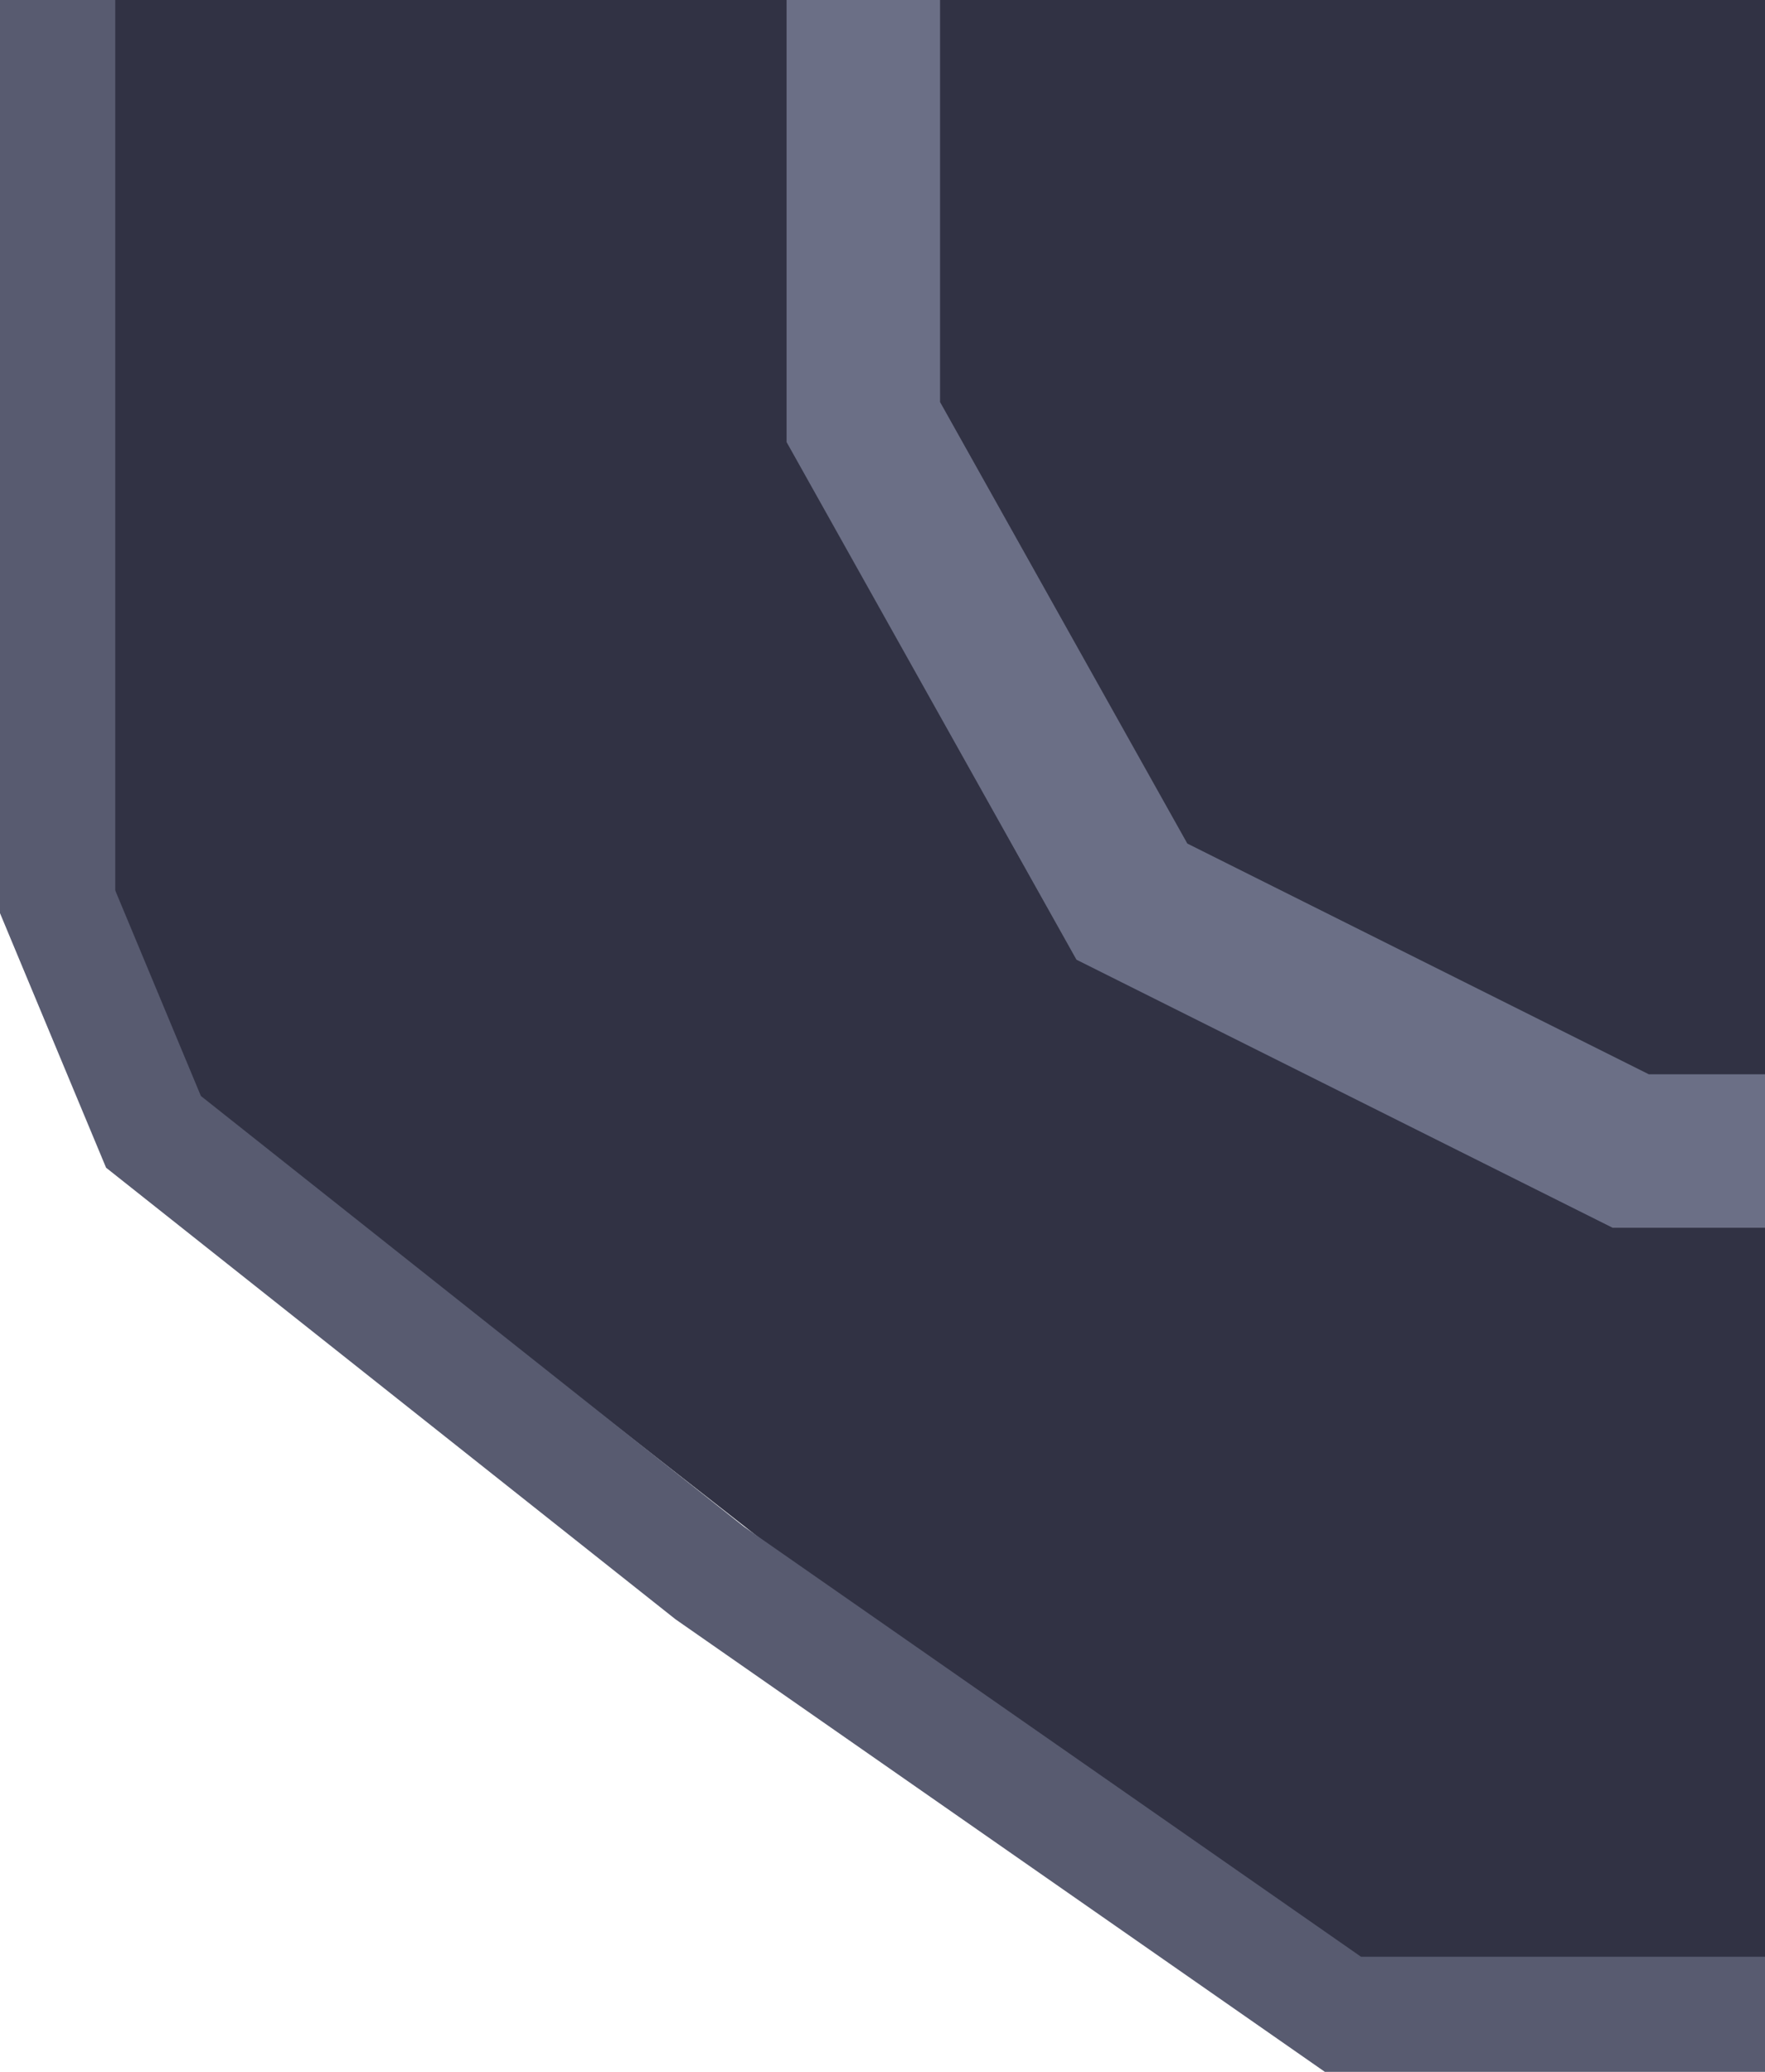 <svg xmlns="http://www.w3.org/2000/svg" width="46" height="54" fill="none" viewBox="0 0 46 54"><path fill="#313244" d="M3 23.5V0h43v52H35L5 28.5z"/><path stroke="#585b70" stroke-width="3" d="M46 52.5H35L18.5 41 4 29.5l-2.5-6V0"/><path stroke="#a6adc8" stroke-opacity=".5" stroke-width="4" d="M22.5 0v11l7 12.5 13 6.5H46"/></svg>